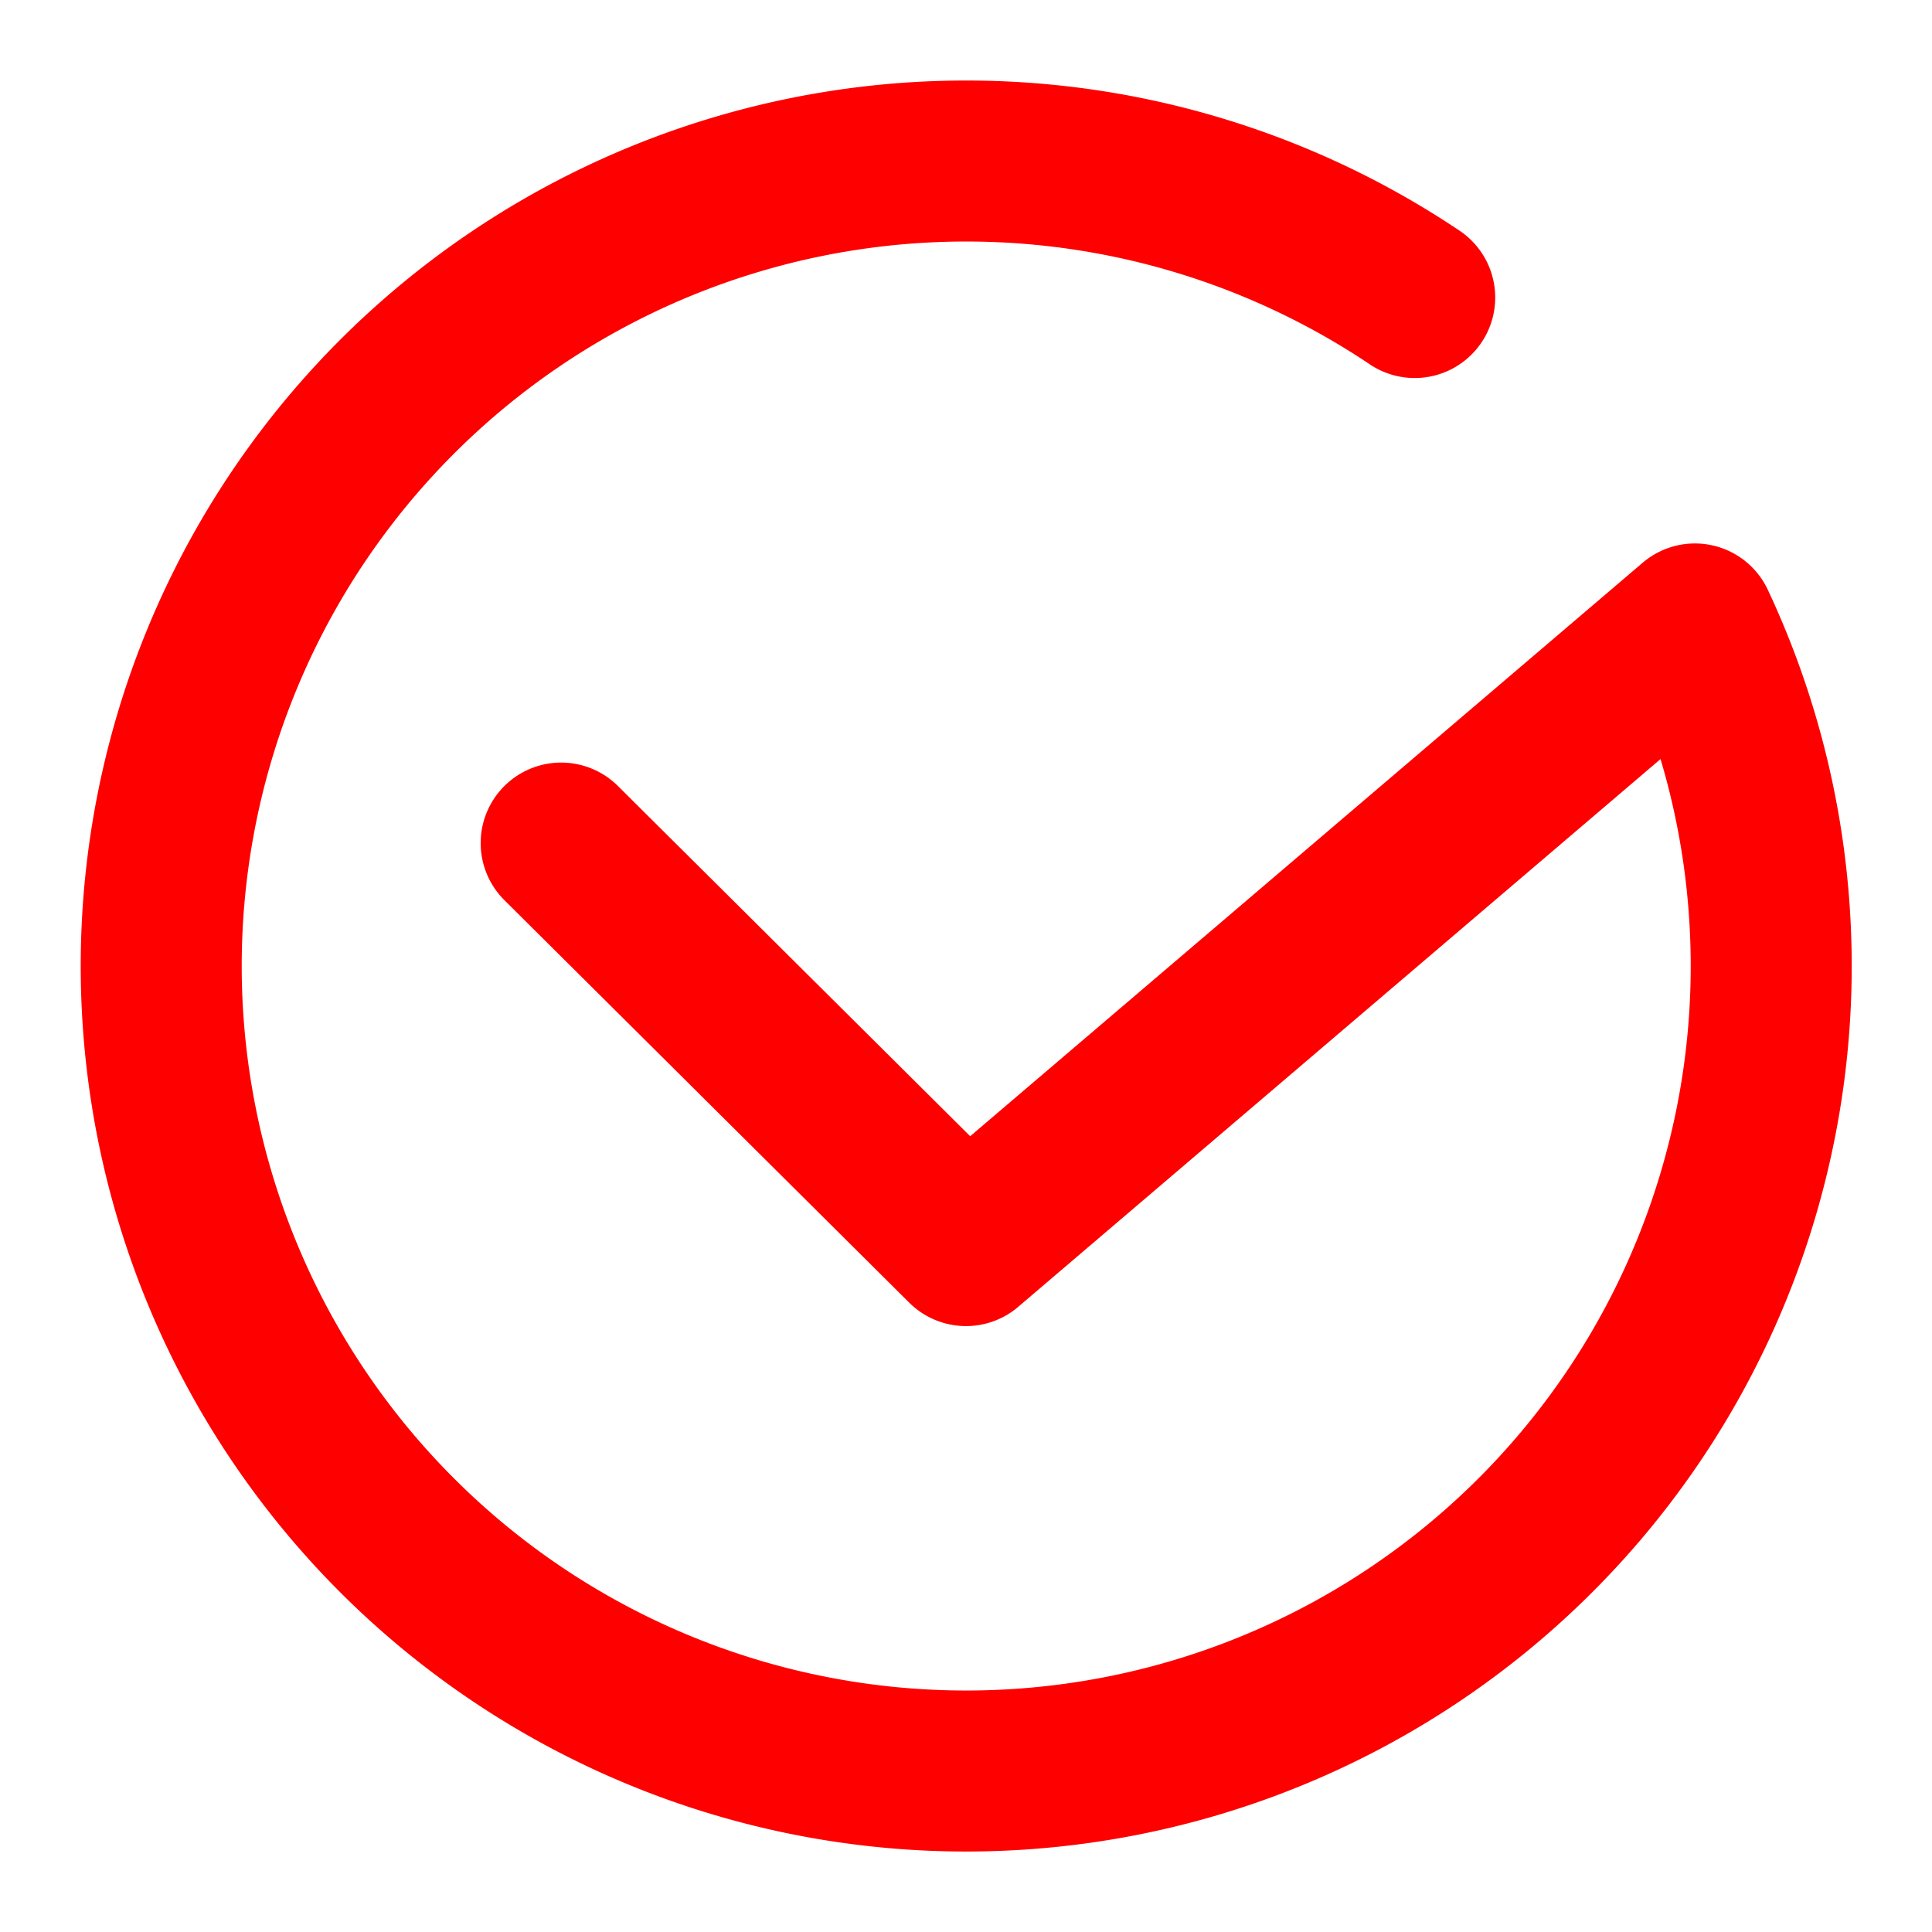 <svg xmlns="http://www.w3.org/2000/svg" width="24" height="24" viewBox="0 0 24 24"><defs><style>.a{fill:#fff;}.b{fill:none;stroke:#fe0000;stroke-linecap:round;stroke-linejoin:round;stroke-width:2px;}</style></defs><g transform="translate(-28 -1090)"><rect class="a" width="24" height="24" transform="translate(28 1090)"/><path class="b" d="M146.419,370.772l5.029,5,9.055-7.722a10,10,0,1,1-3.481-4.055" transform="translate(-111.448 729.701)"/></g></svg>